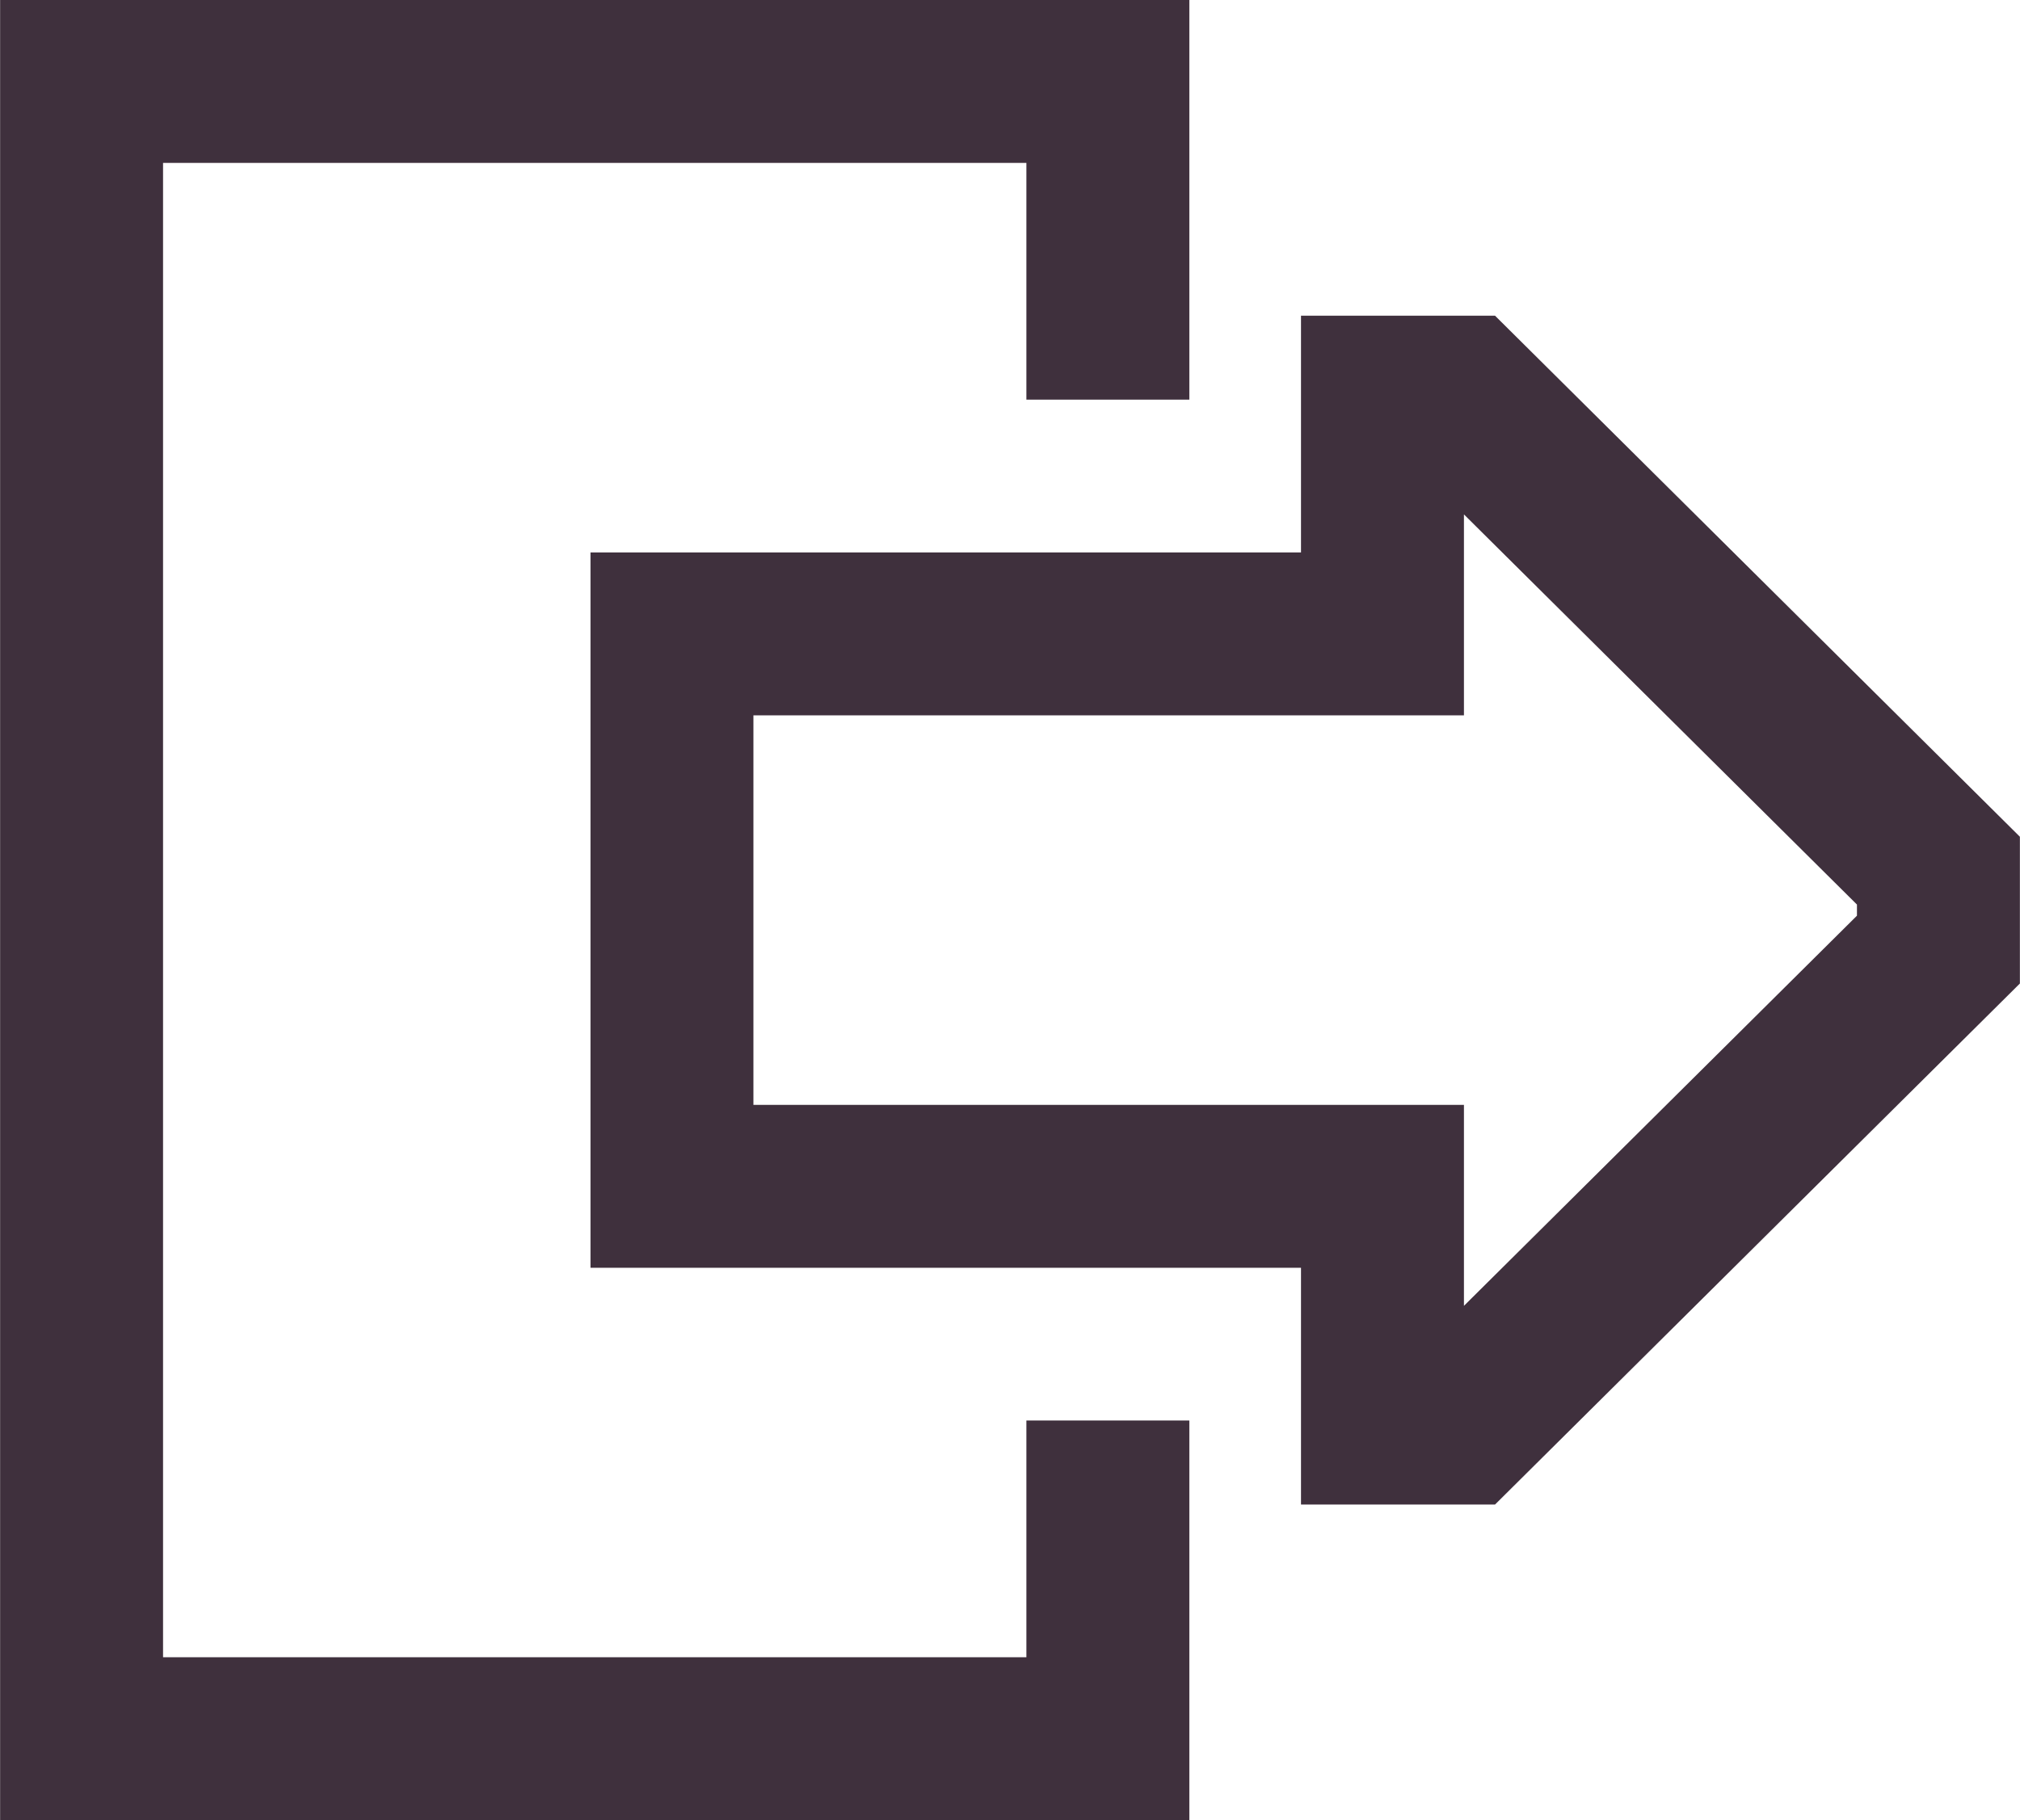 <svg xmlns="http://www.w3.org/2000/svg" width="18.596" height="16.76" viewBox="0 0 18.596 16.76">
  <g id="Group_1203" data-name="Group 1203" transform="translate(980.625 -300.198)">
    <path id="Path_1035" data-name="Path 1035" d="M-1040.939,321.244h6.541v-2.18h.727l4.391,4.36v.727l-4.391,4.36h-.727v-2.18h-6.541Z" transform="translate(66.5 -15.209)" fill="none" stroke="#3f303d" stroke-linecap="square" stroke-miterlimit="10" stroke-width="1.5"/>
    <path id="Path_1036" data-name="Path 1036" d="M-1053.927,320.144v2.18h-9.448v-15.26h9.448v2.18" transform="translate(83.501 -6.116)" fill="none" stroke="#3f303d" stroke-linecap="square" stroke-miterlimit="10" stroke-width="1.5"/>
  </g>
</svg>
